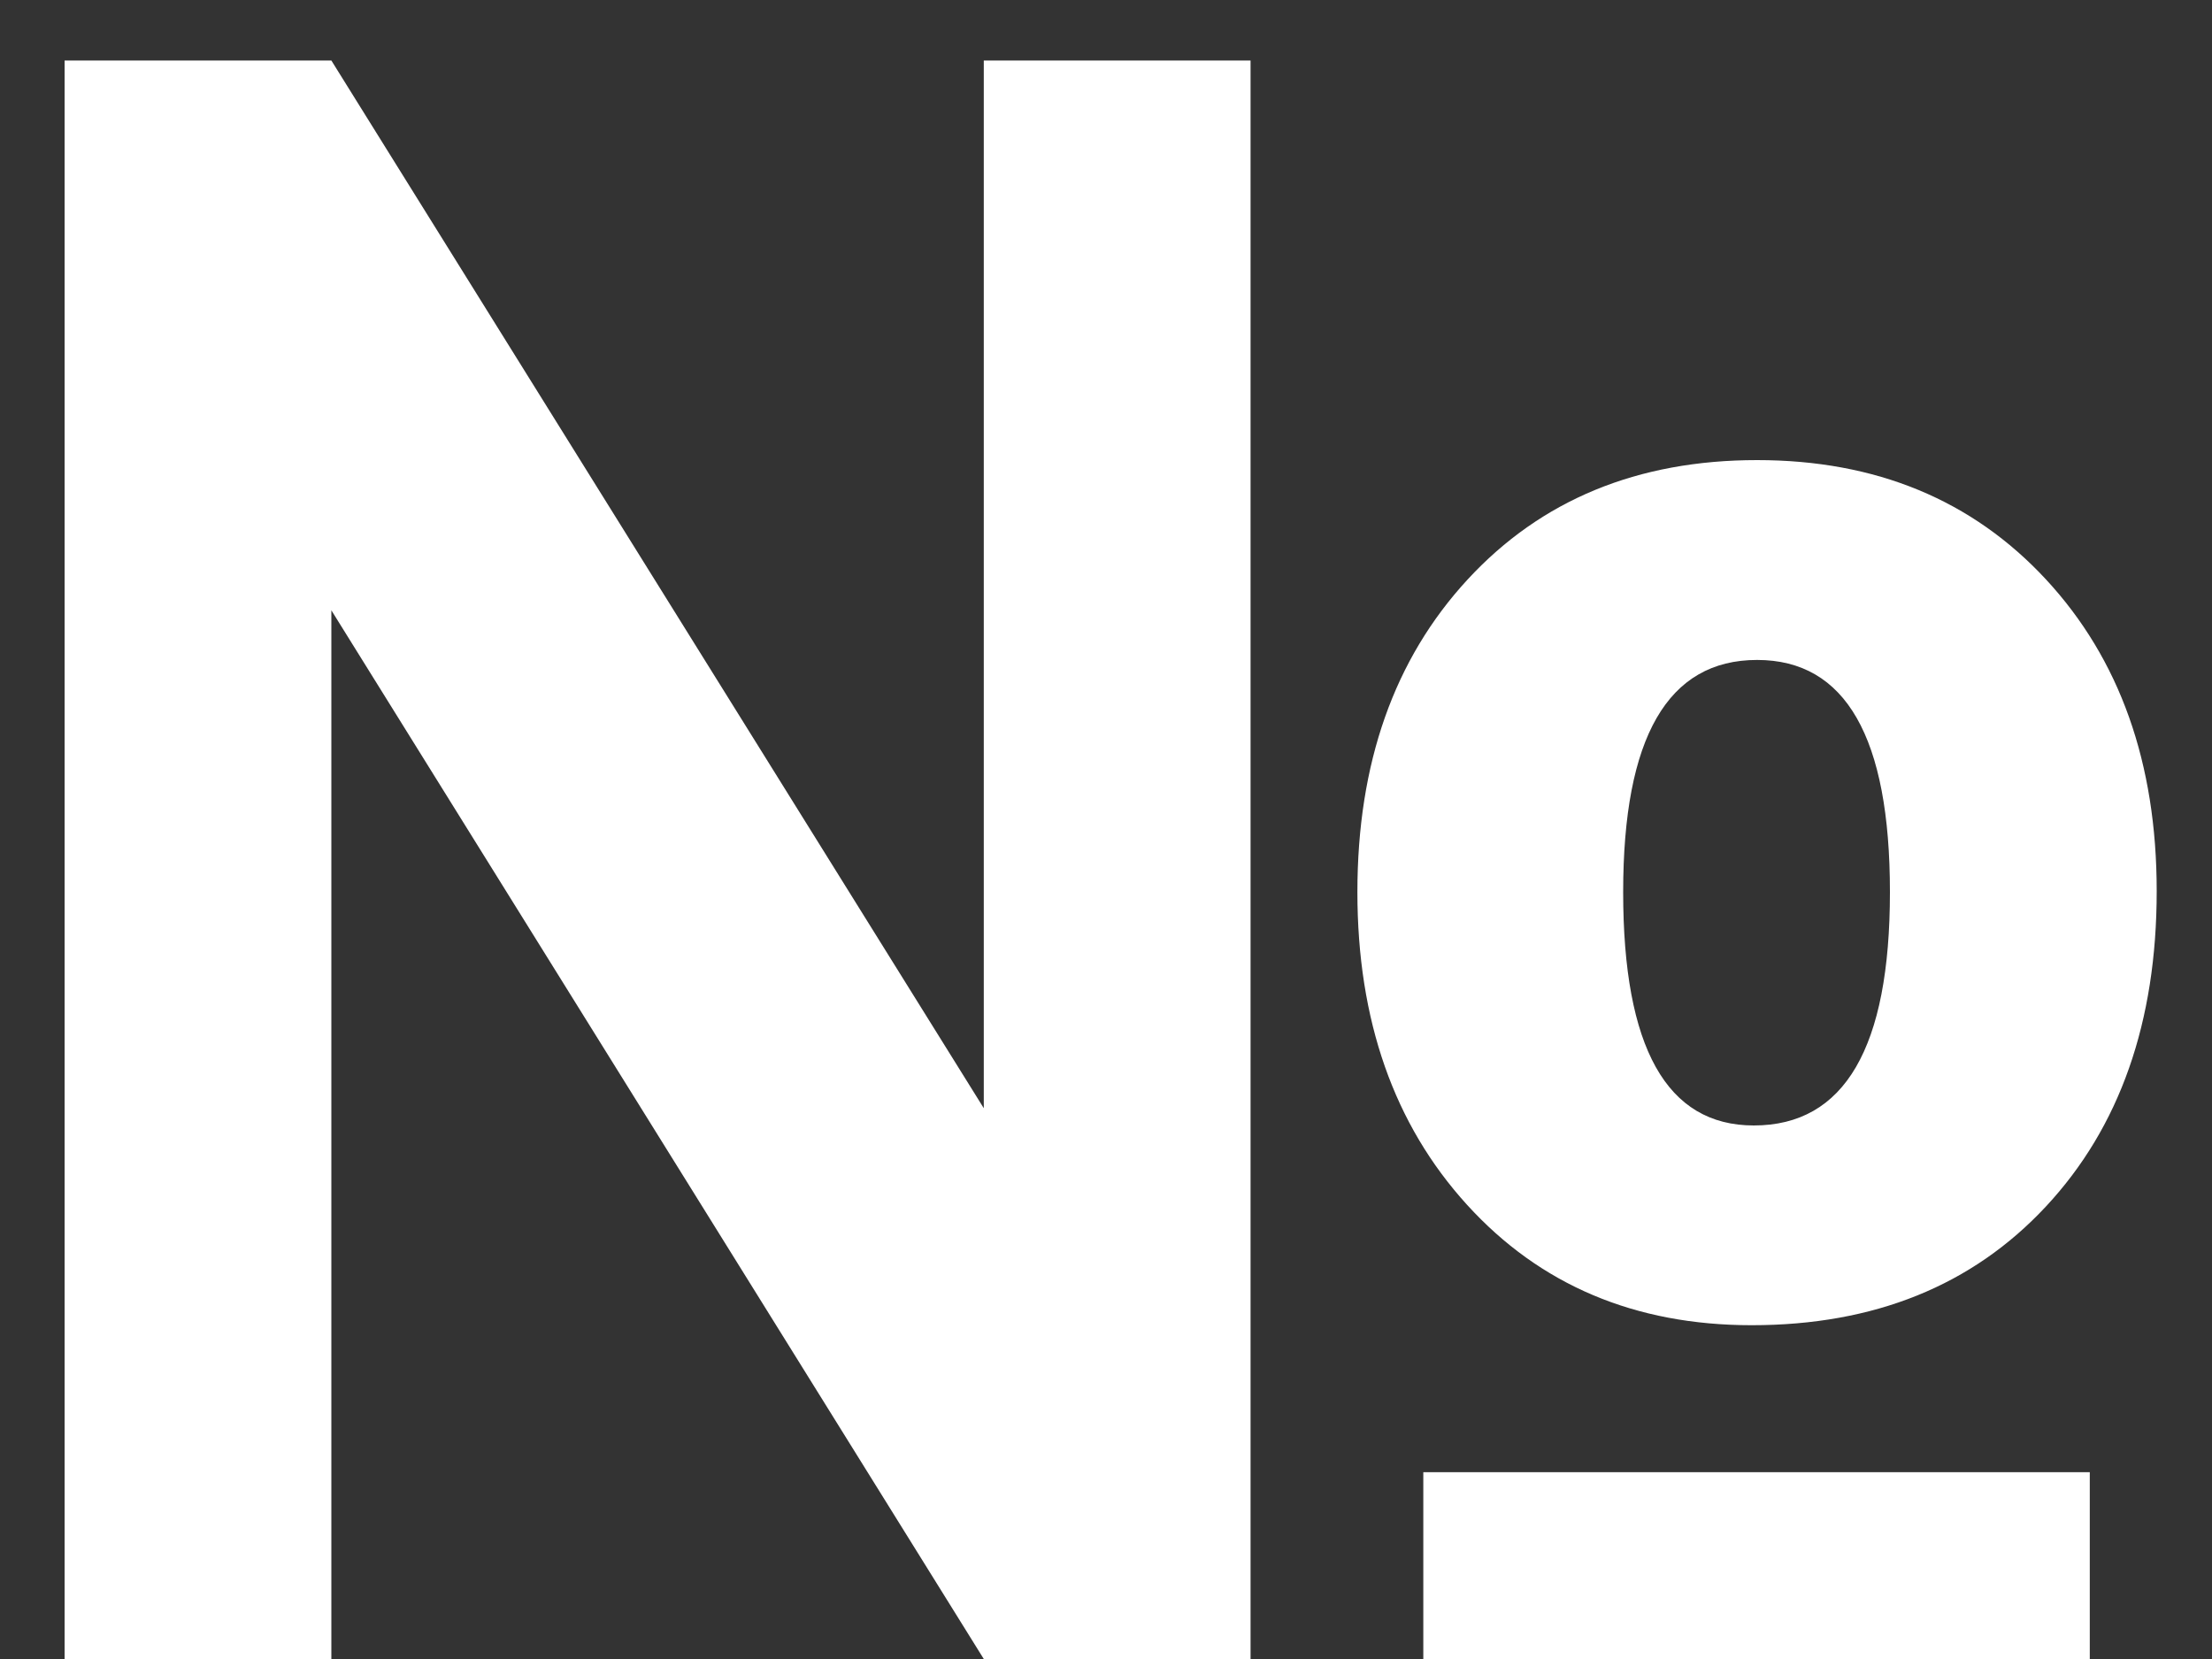 <?xml version="1.0" encoding="UTF-8"?>
<svg width="20px" height="15px" viewBox="0 0 20 15" version="1.1" xmlns="http://www.w3.org/2000/svg" xmlns:xlink="http://www.w3.org/1999/xlink">
    <rect x="0" y="0" width="20" height="15" fill="#333333" stroke="none"/>
    <!-- Generator: Sketch 50.2 (55047) - http://www.bohemiancoding.com/sketch -->
    <title>№</title>
    <desc>Created with Sketch.</desc>
    <defs></defs>
    <g id="Page-1" stroke="none" stroke-width="1" fill="none" fill-rule="evenodd">
        <g id="бронирование1920-" transform="translate(-465, -1740)" fill="#FFFFFF">
            <path d="M465.584,1755 L465.584,1740.547 L467.996,1740.547 L473.895,1750.02 L473.895,1740.547 L476.307,1740.547 L476.307,1755 L473.895,1755 L467.996,1745.518 L467.996,1755 L465.584,1755 Z M477.869,1755 L477.869,1753.311 L483.895,1753.311 L483.895,1755 L477.869,1755 Z M480.838,1751.982 C479.783,1751.982 478.925,1751.619 478.265,1750.894 C477.604,1750.168 477.273,1749.225 477.273,1748.066 C477.273,1746.901 477.605,1745.959 478.27,1745.239 C478.934,1744.52 479.806,1744.16 480.887,1744.16 C481.961,1744.16 482.832,1744.52 483.499,1745.239 C484.166,1745.959 484.5,1746.898 484.5,1748.057 C484.5,1749.242 484.166,1750.192 483.499,1750.908 C482.832,1751.624 481.945,1751.982 480.838,1751.982 Z M480.857,1750.176 C481.678,1750.176 482.088,1749.473 482.088,1748.066 C482.088,1746.667 481.688,1745.967 480.887,1745.967 C480.079,1745.967 479.676,1746.667 479.676,1748.066 C479.676,1749.473 480.07,1750.176 480.857,1750.176 Z" id="№"></path>
        </g>
    </g>
</svg>